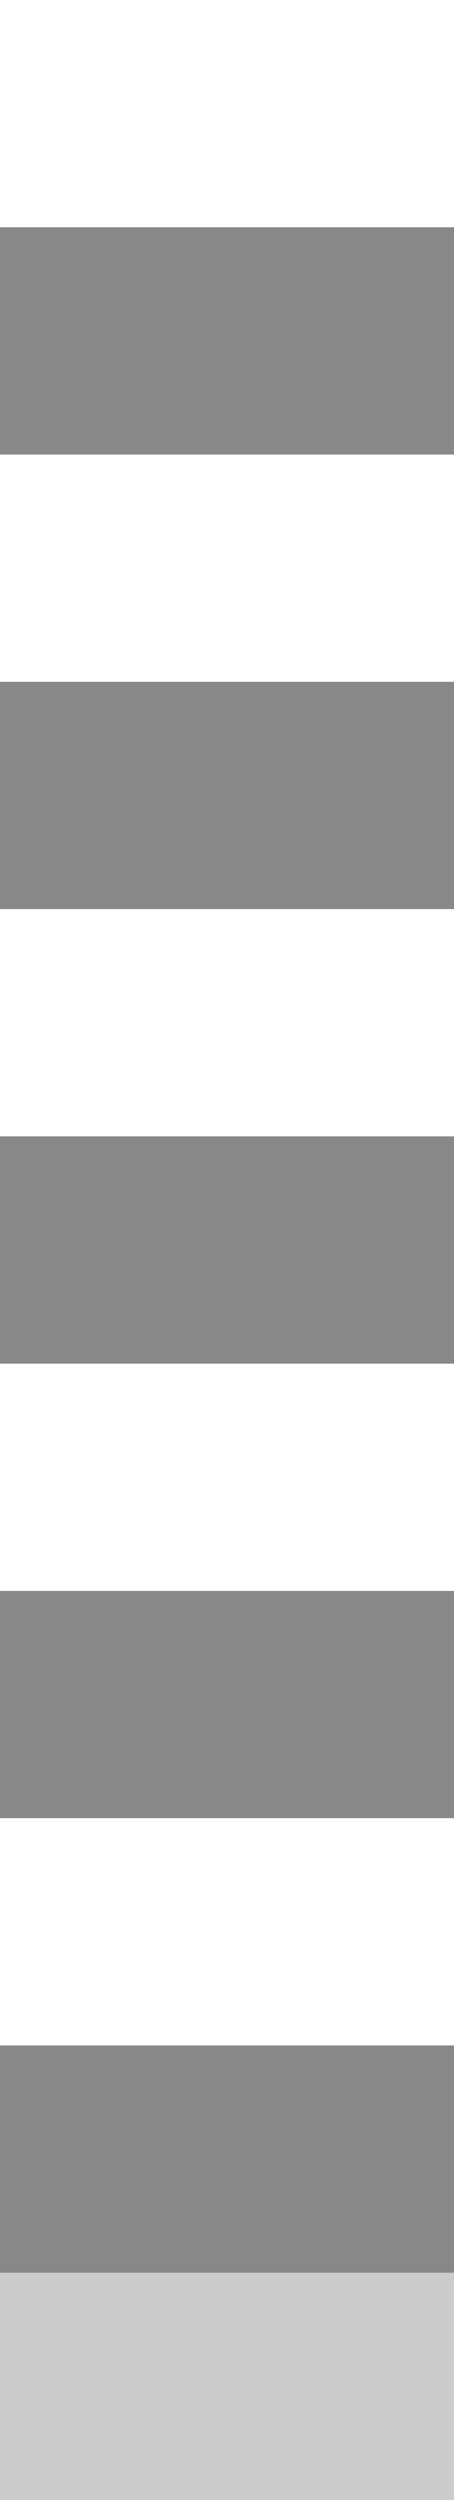 <svg id="Layer_1" data-name="Layer 1" xmlns="http://www.w3.org/2000/svg" viewBox="0 0 2 11"><defs><style>.cls-1{fill:#ccc;}.cls-2{fill:#fff;}.cls-3{fill:#888;}</style></defs><rect class="cls-1" x="-2" y="-1" width="6" height="12"/><polygon class="cls-2" points="2 0 2 1 -1 1 -1 0 2 0"/><polygon class="cls-3" points="3 2 0 2 0 1 3 1 3 2"/><polygon class="cls-2" points="2 2 2 3 -1 3 -1 2 2 2"/><polygon class="cls-3" points="3 4 0 4 0 3 3 3 3 4"/><polygon class="cls-2" points="2 4 2 5 -1 5 -1 4 2 4"/><polygon class="cls-3" points="3 6 0 6 0 5 3 5 3 6"/><polygon class="cls-2" points="2 6 2 7 -1 7 -1 6 2 6"/><polygon class="cls-3" points="3 8 0 8 0 7 3 7 3 8"/><polygon class="cls-2" points="2 8 2 9 -1 9 -1 8 2 8"/><polygon class="cls-3" points="3 10 0 10 0 9 3 9 3 10"/></svg>